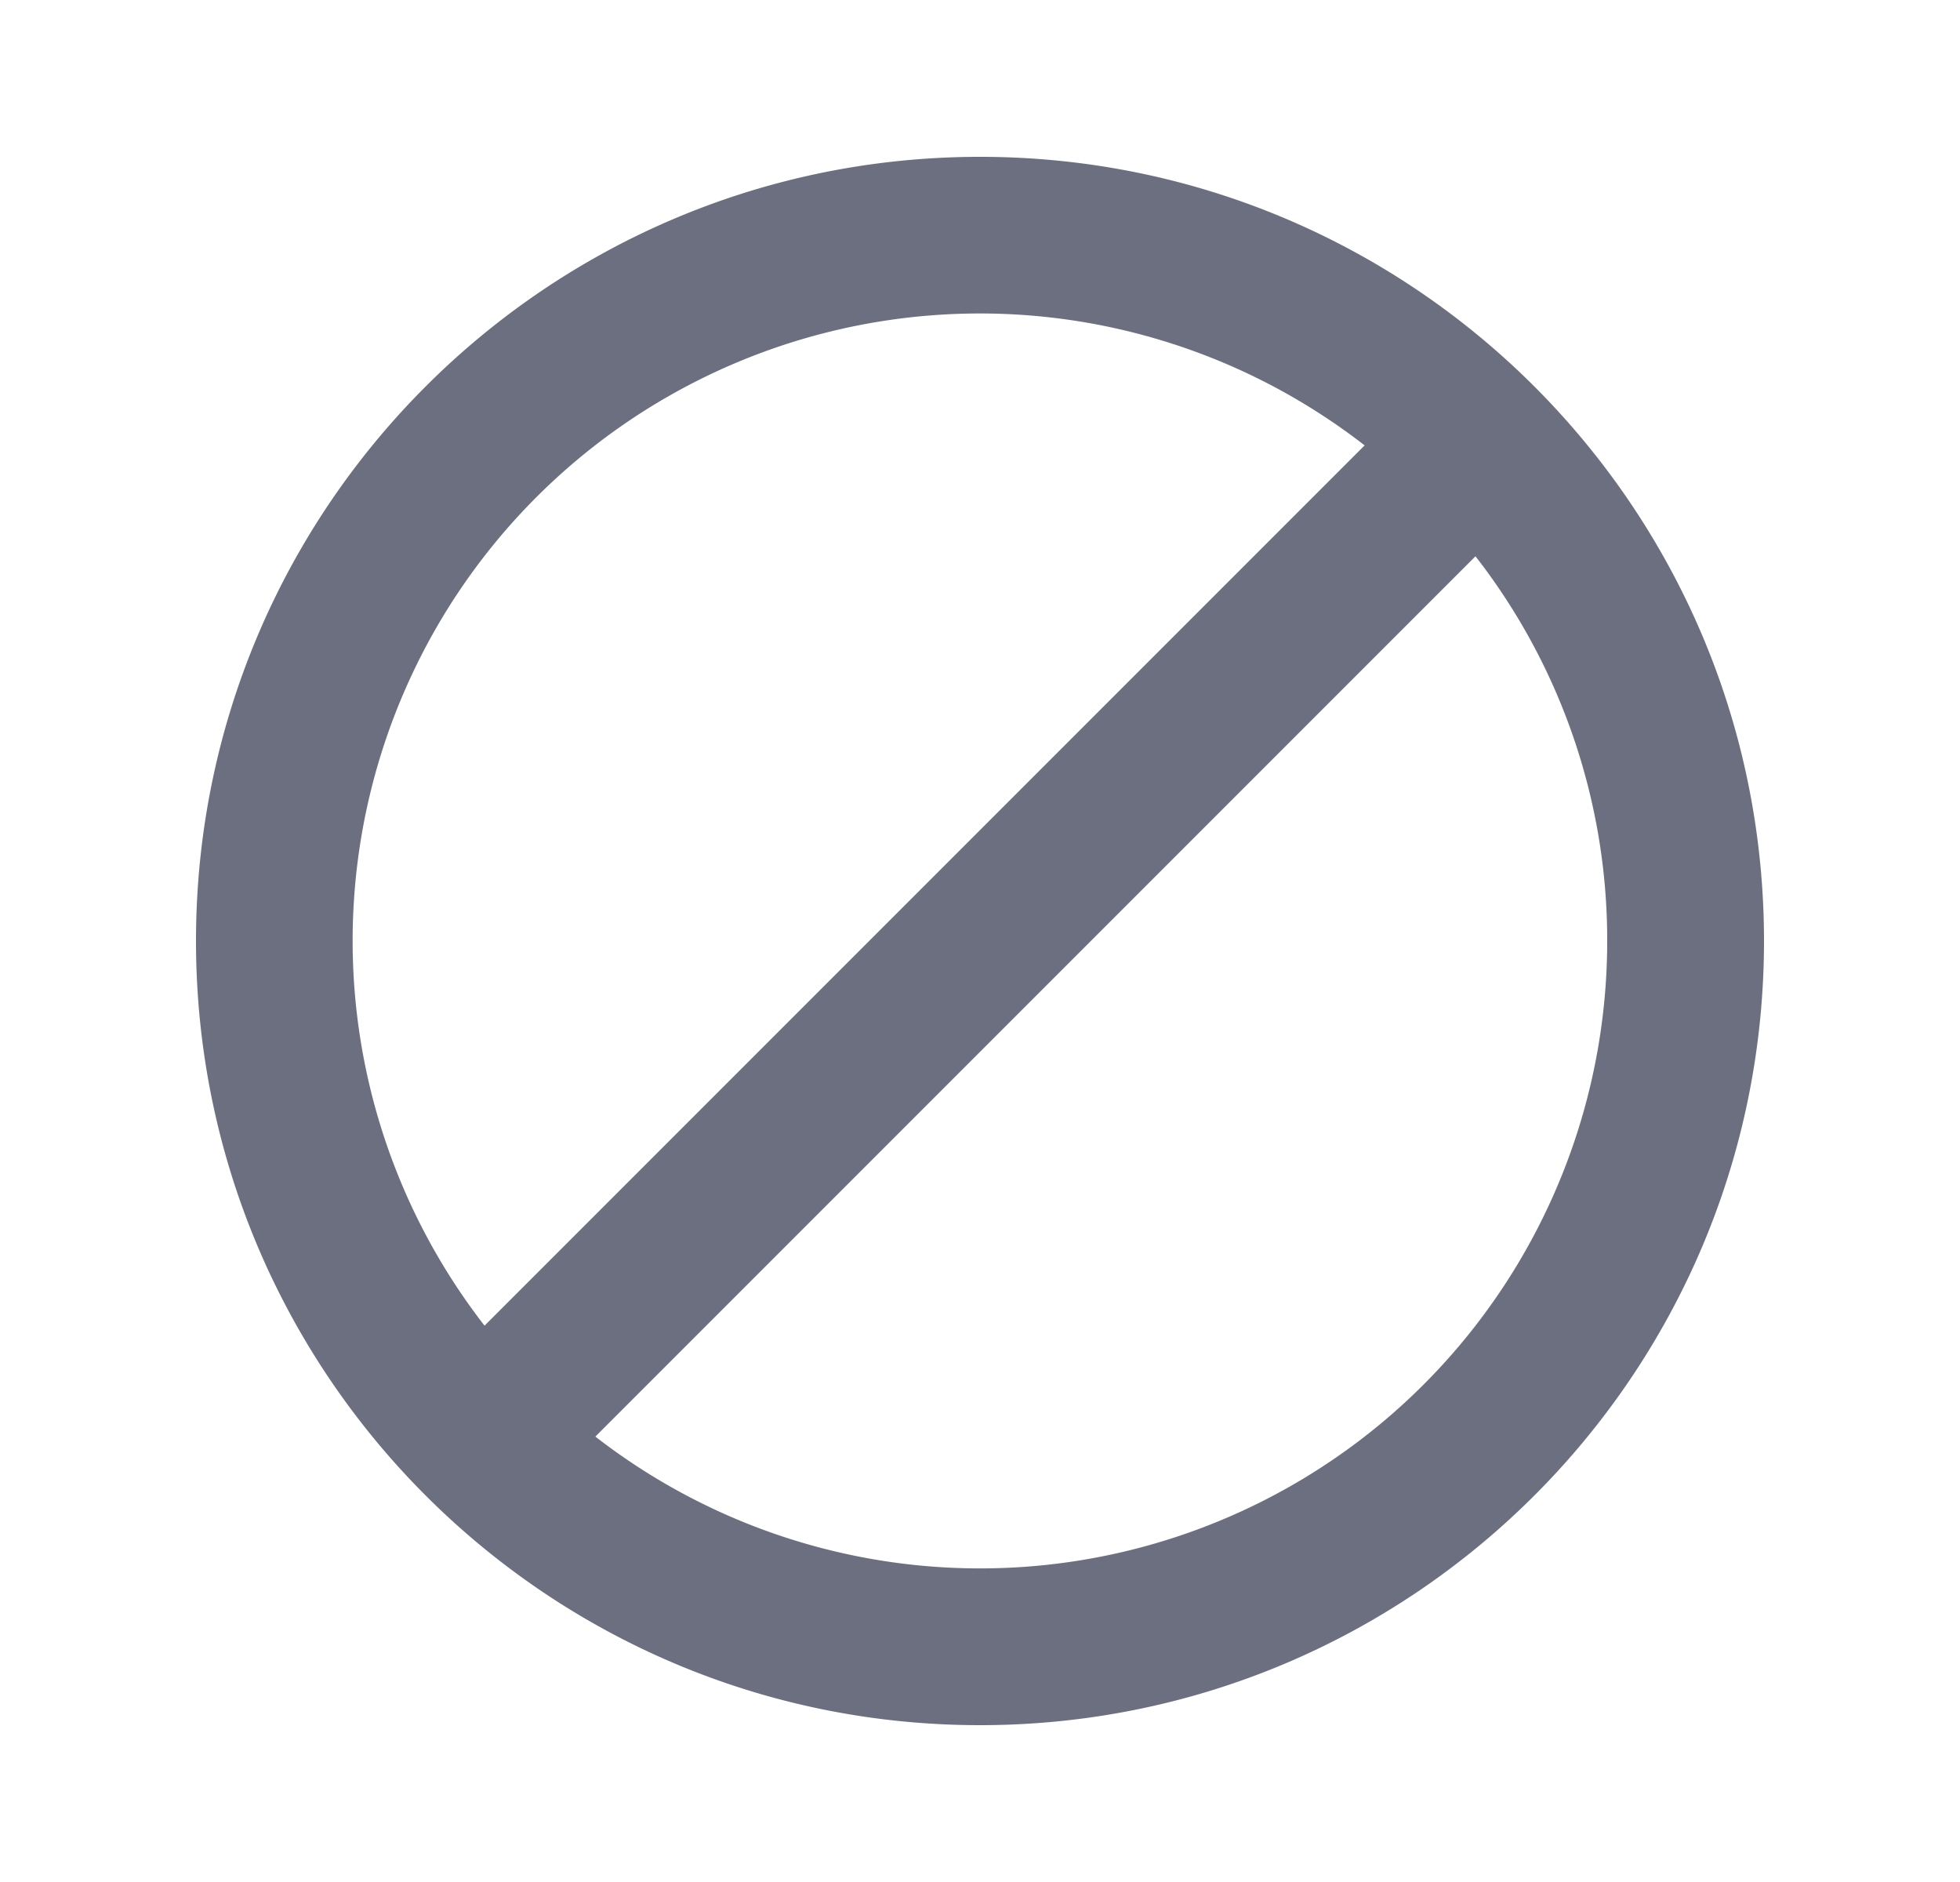 <svg xmlns="http://www.w3.org/2000/svg" width="25" height="24" fill="none" viewBox="0 0 25 24">
  <path fill="#6C6F80" fill-rule="evenodd" d="M22.5 12c0 5.523-4.477 10-10 10s-10-4.477-10-10 4.477-10 10-10 10 4.477 10 10Zm-2 0a8 8 0 0 1-12.906 6.32L18.82 7.094A7.965 7.965 0 0 1 20.5 12ZM6.18 16.906 17.406 5.68A8 8 0 0 0 6.18 16.905Z" clip-rule="evenodd"/>
</svg>
